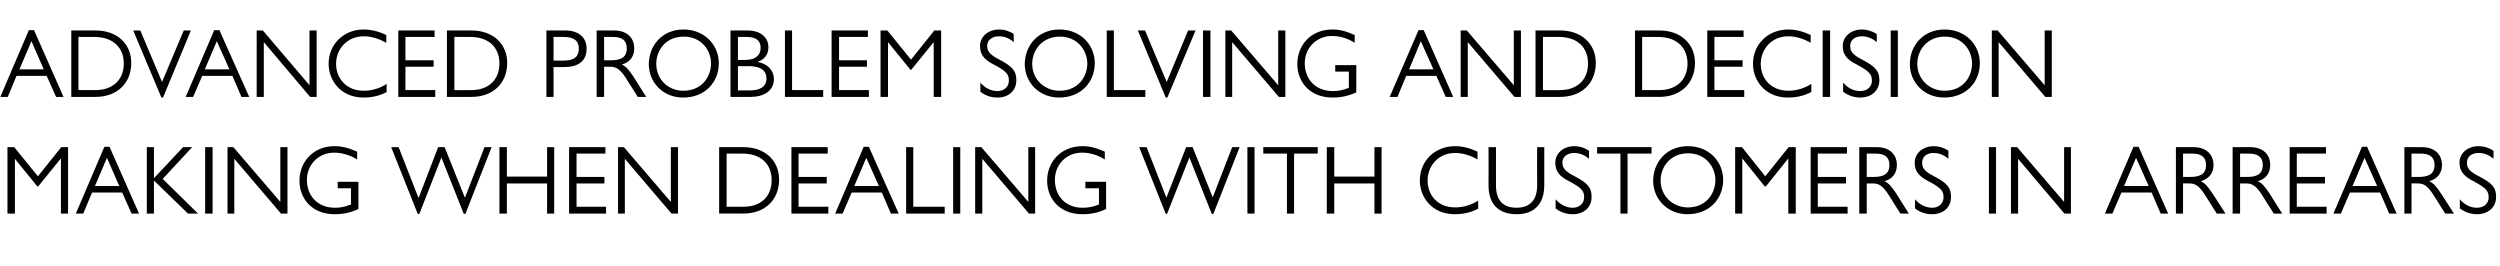 <?xml version="1.0" standalone="no"?><!DOCTYPE svg PUBLIC "-//W3C//DTD SVG 1.1//EN" "http://www.w3.org/Graphics/SVG/1.1/DTD/svg11.dtd"><svg xmlns="http://www.w3.org/2000/svg" version="1.1" width="771.4px" height="82.1px" viewBox="0 -8 771.4 82.1" style="top:-8px">  <desc>Advanced Problem Solving And Decision Making When Dealing With Customers In Arrears</desc>  <defs/>  <g id="Polygon31588">    <path d="M 2.3 37.4 L 4.4 37.4 L 11.7 46.4 L 18.9 37.4 L 21 37.4 L 21 57.9 L 18.8 57.9 L 18.8 41 L 18.7 41 L 11.8 49.5 L 11.5 49.5 L 4.6 41 L 4.6 41 L 4.6 57.9 L 2.3 57.9 L 2.3 37.4 Z M 33.8 37.3 L 42.9 57.9 L 40.6 57.9 L 37.7 51.4 L 28.4 51.4 L 25.7 57.9 L 23.4 57.9 L 32.2 37.3 L 33.8 37.3 Z M 29.3 49.4 L 36.8 49.4 L 33 40.7 L 29.3 49.4 Z M 47.5 37.4 L 47.5 47 L 56.5 37.4 L 59.3 37.4 L 50.2 47.2 L 61.1 57.9 L 58 57.9 L 47.5 47.7 L 47.5 57.9 L 45.3 57.9 L 45.3 37.4 L 47.5 37.4 Z M 65.6 37.4 L 65.6 57.9 L 63.3 57.9 L 63.3 37.4 L 65.6 37.4 Z M 72 37.4 L 86.5 54.3 L 86.5 37.4 L 88.7 37.4 L 88.7 57.9 L 86.7 57.9 L 72.3 41 L 72.3 57.9 L 70.2 57.9 L 70.2 37.4 L 72 37.4 Z M 110.2 41.2 C 107.9 39.8 105.4 39.1 103.1 39.1 C 98.4 39.1 94.7 42.7 94.7 47.5 C 94.7 52.6 98.2 56.1 103.3 56.1 C 105 56.1 106.2 55.9 108.3 55.1 C 108.33 55.08 108.3 50.1 108.3 50.1 L 104.2 50.1 L 104.2 48.1 L 110.6 48.1 C 110.6 48.1 110.58 56.46 110.6 56.5 C 108.2 57.6 106 58.1 103.3 58.1 C 96 58.1 92.4 53 92.4 47.8 C 92.4 41.9 96.7 37.1 103.2 37.1 C 105.5 37.1 107.5 37.6 110.2 38.8 C 110.2 38.8 110.2 41.2 110.2 41.2 Z M 120.7 37.4 L 123 37.4 L 129.1 53 L 129.2 53 L 135.2 37.4 L 137.2 37.4 L 143.4 52.9 L 143.5 52.9 L 149.5 37.4 L 151.7 37.4 L 143.6 58 L 143.1 58 L 136.2 40.6 L 129.4 58 L 128.9 58 L 120.7 37.4 Z M 156.4 37.4 L 156.4 46.5 L 168.8 46.5 L 168.8 37.4 L 171 37.4 L 171 57.9 L 168.8 57.9 L 168.8 48.6 L 156.4 48.6 L 156.4 57.9 L 154.1 57.9 L 154.1 37.4 L 156.4 37.4 Z M 186.8 37.4 L 186.8 39.4 L 177.9 39.4 L 177.9 46.6 L 186.5 46.6 L 186.5 48.6 L 177.9 48.6 L 177.9 55.8 L 187 55.8 L 187 57.9 L 175.6 57.9 L 175.6 37.4 L 186.8 37.4 Z M 192.5 37.4 L 207 54.3 L 207 37.4 L 209.2 37.4 L 209.2 57.9 L 207.2 57.9 L 192.8 41 L 192.8 57.9 L 190.7 57.9 L 190.7 37.4 L 192.5 37.4 Z M 221.9 37.4 C 221.9 37.4 229.43 37.41 229.4 37.4 C 236.1 37.4 240.4 41.6 240.4 47.4 C 240.4 53.8 235.9 57.9 229.4 57.9 C 229.43 57.87 221.9 57.9 221.9 57.9 L 221.9 37.4 Z M 229.4 55.8 C 234.8 55.8 238.1 52.6 238.1 47.6 C 238.1 42.7 234.9 39.4 229.1 39.4 C 229.07 39.42 224.2 39.4 224.2 39.4 L 224.2 55.8 C 224.2 55.8 229.4 55.83 229.4 55.8 Z M 255.4 37.4 L 255.4 39.4 L 246.4 39.4 L 246.4 46.6 L 255.1 46.6 L 255.1 48.6 L 246.4 48.6 L 246.4 55.8 L 255.6 55.8 L 255.6 57.9 L 244.2 57.9 L 244.2 37.4 L 255.4 37.4 Z M 268.1 37.3 L 277.3 57.9 L 274.9 57.9 L 272.1 51.4 L 262.8 51.4 L 260 57.9 L 257.7 57.9 L 266.5 37.3 L 268.1 37.3 Z M 263.6 49.4 L 271.2 49.4 L 267.3 40.7 L 263.6 49.4 Z M 281.8 37.4 L 281.8 55.8 L 291.5 55.8 L 291.5 57.9 L 279.6 57.9 L 279.6 37.4 L 281.8 37.4 Z M 296.3 37.4 L 296.3 57.9 L 294.1 57.9 L 294.1 37.4 L 296.3 37.4 Z M 302.8 37.4 L 317.3 54.3 L 317.3 37.4 L 319.4 37.4 L 319.4 57.9 L 317.5 57.9 L 303.1 41 L 303.1 57.9 L 300.9 57.9 L 300.9 37.4 L 302.8 37.4 Z M 340.9 41.2 C 338.7 39.8 336.2 39.1 333.9 39.1 C 329.1 39.1 325.5 42.7 325.5 47.5 C 325.5 52.6 328.9 56.1 334 56.1 C 335.8 56.1 337 55.9 339.1 55.1 C 339.08 55.08 339.1 50.1 339.1 50.1 L 334.9 50.1 L 334.9 48.1 L 341.3 48.1 C 341.3 48.1 341.33 56.46 341.3 56.5 C 339 57.6 336.7 58.1 334 58.1 C 326.7 58.1 323.1 53 323.1 47.8 C 323.1 41.9 327.4 37.1 334 37.1 C 336.3 37.1 338.2 37.6 340.9 38.8 C 340.9 38.8 340.9 41.2 340.9 41.2 Z M 351.5 37.4 L 353.8 37.4 L 359.9 53 L 359.9 53 L 366 37.4 L 368 37.4 L 374.2 52.9 L 374.2 52.9 L 380.2 37.4 L 382.5 37.4 L 374.4 58 L 373.9 58 L 367 40.6 L 360.1 58 L 359.7 58 L 351.5 37.4 Z M 387.1 37.4 L 387.1 57.9 L 384.9 57.9 L 384.9 37.4 L 387.1 37.4 Z M 406.6 37.4 L 406.6 39.4 L 399.3 39.4 L 399.3 57.9 L 397.1 57.9 L 397.1 39.4 L 389.8 39.4 L 389.8 37.4 L 406.6 37.4 Z M 411.7 37.4 L 411.7 46.5 L 424.1 46.5 L 424.1 37.4 L 426.3 37.4 L 426.3 57.9 L 424.1 57.9 L 424.1 48.6 L 411.7 48.6 L 411.7 57.9 L 409.4 57.9 L 409.4 37.4 L 411.7 37.4 Z M 455.9 38.8 C 455.9 38.8 455.9 41.2 455.9 41.2 C 453.8 40 451.4 39.2 449 39.2 C 443.8 39.2 440.5 43.2 440.5 47.7 C 440.5 52.3 443.7 56 449 56 C 451.5 56 453.9 55.3 456.1 53.9 C 456.1 53.9 456.1 56.4 456.1 56.4 C 453.8 57.6 451.4 58.1 448.9 58.1 C 441.8 58.1 438.1 52.8 438.1 47.7 C 438.1 41.6 442.8 37.1 449 37.1 C 451.3 37.1 453.6 37.7 455.9 38.8 Z M 461.6 37.4 C 461.6 37.4 461.6 49.2 461.6 49.2 C 461.6 53.7 463.7 56.1 467.9 56.1 C 472.2 56.1 474.3 53.6 474.3 49.2 C 474.26 49.2 474.3 37.4 474.3 37.4 L 476.5 37.4 C 476.5 37.4 476.51 49.2 476.5 49.2 C 476.5 54.6 473.7 58.1 468 58.1 C 462.3 58.1 459.3 54.9 459.3 49.2 C 459.35 49.2 459.3 37.4 459.3 37.4 L 461.6 37.4 Z M 490.3 38.5 C 490.3 38.5 490.3 41 490.3 41 C 488.9 39.8 487.4 39.2 485.7 39.2 C 483.6 39.2 482.1 40.4 482.1 42.1 C 482.1 43.5 482.5 44.7 485.9 46.4 C 490.1 48.6 491.1 50 491.1 52.8 C 491.1 55.9 488.8 58.1 485.3 58.1 C 483.3 58.1 481.5 57.5 480 56.3 C 480 56.3 480 53.5 480 53.5 C 481.5 55.2 483.3 56.1 485.3 56.1 C 487.3 56.1 488.8 54.8 488.8 52.9 C 488.8 51.1 488.3 50.1 484.3 48 C 481.1 46.4 479.9 44.8 479.9 42.2 C 479.9 39.3 482.4 37.1 485.8 37.1 C 487.4 37.1 489 37.6 490.3 38.5 Z M 509.6 37.4 L 509.6 39.4 L 502.2 39.4 L 502.2 57.9 L 500 57.9 L 500 39.4 L 492.8 39.4 L 492.8 37.4 L 509.6 37.4 Z M 531.7 47.5 C 531.7 53.3 527.5 58.1 520.7 58.1 C 514.4 58.1 510.1 53.3 510.1 47.8 C 510.1 42.1 514.2 37.1 520.8 37.1 C 527.4 37.1 531.7 41.9 531.7 47.5 Z M 512.4 47.7 C 512.4 52.5 516.2 56 520.8 56 C 526.8 56 529.3 51.3 529.3 47.6 C 529.3 43.5 526.3 39.3 520.9 39.3 C 515.4 39.3 512.4 43.5 512.4 47.7 Z M 535.4 37.4 L 537.5 37.4 L 544.7 46.4 L 551.9 37.4 L 554.1 37.4 L 554.1 57.9 L 551.8 57.9 L 551.8 41 L 551.7 41 L 544.9 49.5 L 544.5 49.5 L 537.7 41 L 537.6 41 L 537.6 57.9 L 535.4 57.9 L 535.4 37.4 Z M 569.9 37.4 L 569.9 39.4 L 560.9 39.4 L 560.9 46.6 L 569.6 46.6 L 569.6 48.6 L 560.9 48.6 L 560.9 55.8 L 570.1 55.8 L 570.1 57.9 L 558.7 57.9 L 558.7 37.4 L 569.9 37.4 Z M 573.7 37.4 C 573.7 37.4 579.11 37.41 579.1 37.4 C 583.2 37.4 585.3 39.8 585.3 42.9 C 585.3 45.4 584 47.2 581.5 47.9 C 582.8 48.6 583.4 49.2 585.1 51.7 C 585.08 51.75 589 57.9 589 57.9 L 586.4 57.9 C 586.4 57.9 582.77 52.23 582.8 52.2 C 580.9 49.2 579.6 48.6 577.9 48.6 C 577.88 48.57 576 48.6 576 48.6 L 576 57.9 L 573.7 57.9 L 573.7 37.4 Z M 578.1 46.6 C 580.9 46.6 583 45.9 583 42.9 C 583 40.4 581.4 39.4 578.8 39.4 C 578.81 39.39 576 39.4 576 39.4 L 576 46.6 C 576 46.6 578.09 46.59 578.1 46.6 Z M 601.2 38.5 C 601.2 38.5 601.2 41 601.2 41 C 599.8 39.8 598.3 39.2 596.6 39.2 C 594.5 39.2 593.1 40.4 593.1 42.1 C 593.1 43.5 593.4 44.7 596.8 46.4 C 601 48.6 602 50 602 52.8 C 602 55.9 599.7 58.1 596.2 58.1 C 594.2 58.1 592.4 57.5 590.9 56.3 C 590.9 56.3 590.9 53.5 590.9 53.5 C 592.4 55.2 594.2 56.1 596.2 56.1 C 598.2 56.1 599.7 54.8 599.7 52.9 C 599.7 51.1 599.2 50.1 595.2 48 C 592 46.4 590.8 44.8 590.8 42.2 C 590.8 39.3 593.3 37.1 596.7 37.1 C 598.3 37.1 599.9 37.6 601.2 38.5 Z M 615.9 37.4 L 615.9 57.9 L 613.7 57.9 L 613.7 37.4 L 615.9 37.4 Z M 622.4 37.4 L 636.9 54.3 L 636.9 37.4 L 639 37.4 L 639 57.9 L 637 57.9 L 622.7 41 L 622.7 57.9 L 620.5 57.9 L 620.5 37.4 L 622.4 37.4 Z M 659.9 37.3 L 669 57.9 L 666.7 57.9 L 663.9 51.4 L 654.6 51.4 L 651.8 57.9 L 649.5 57.9 L 658.3 37.3 L 659.9 37.3 Z M 655.4 49.4 L 663 49.4 L 659.1 40.7 L 655.4 49.4 Z M 671.4 37.4 C 671.4 37.4 676.75 37.41 676.8 37.4 C 680.9 37.4 683 39.8 683 42.9 C 683 45.4 681.6 47.2 679.1 47.9 C 680.4 48.6 681 49.2 682.7 51.7 C 682.72 51.75 686.7 57.9 686.7 57.9 L 684 57.9 C 684 57.9 680.41 52.23 680.4 52.2 C 678.5 49.2 677.3 48.6 675.5 48.6 C 675.52 48.57 673.6 48.6 673.6 48.6 L 673.6 57.9 L 671.4 57.9 L 671.4 37.4 Z M 675.7 46.6 C 678.6 46.6 680.7 45.9 680.7 42.9 C 680.7 40.4 679.1 39.4 676.5 39.4 C 676.45 39.39 673.6 39.4 673.6 39.4 L 673.6 46.6 C 673.6 46.6 675.73 46.59 675.7 46.6 Z M 688.9 37.4 C 688.9 37.4 694.3 37.41 694.3 37.4 C 698.4 37.4 700.5 39.8 700.5 42.9 C 700.5 45.4 699.2 47.2 696.7 47.9 C 698 48.6 698.6 49.2 700.3 51.7 C 700.27 51.75 704.2 57.9 704.2 57.9 L 701.6 57.9 C 701.6 57.9 697.96 52.23 698 52.2 C 696.1 49.2 694.8 48.6 693.1 48.6 C 693.07 48.57 691.2 48.6 691.2 48.6 L 691.2 57.9 L 688.9 57.9 L 688.9 37.4 Z M 693.3 46.6 C 696.1 46.6 698.2 45.9 698.2 42.9 C 698.2 40.4 696.6 39.4 694 39.4 C 694 39.39 691.2 39.4 691.2 39.4 L 691.2 46.6 C 691.2 46.6 693.28 46.59 693.3 46.6 Z M 717.7 37.4 L 717.7 39.4 L 708.7 39.4 L 708.7 46.6 L 717.4 46.6 L 717.4 48.6 L 708.7 48.6 L 708.7 55.8 L 717.9 55.8 L 717.9 57.9 L 706.5 57.9 L 706.5 37.4 L 717.7 37.4 Z M 730.4 37.3 L 739.5 57.9 L 737.2 57.9 L 734.4 51.4 L 725.1 51.4 L 722.3 57.9 L 720 57.9 L 728.8 37.3 L 730.4 37.3 Z M 725.9 49.4 L 733.5 49.4 L 729.6 40.7 L 725.9 49.4 Z M 741.9 37.4 C 741.9 37.4 747.25 37.41 747.3 37.4 C 751.4 37.4 753.5 39.8 753.5 42.9 C 753.5 45.4 752.1 47.2 749.6 47.9 C 750.9 48.6 751.5 49.2 753.2 51.7 C 753.22 51.75 757.2 57.9 757.2 57.9 L 754.5 57.9 C 754.5 57.9 750.91 52.23 750.9 52.2 C 749 49.2 747.8 48.6 746 48.6 C 746.02 48.57 744.1 48.6 744.1 48.6 L 744.1 57.9 L 741.9 57.9 L 741.9 37.4 Z M 746.2 46.6 C 749.1 46.6 751.2 45.9 751.2 42.9 C 751.2 40.4 749.6 39.4 747 39.4 C 746.95 39.39 744.1 39.4 744.1 39.4 L 744.1 46.6 C 744.1 46.6 746.23 46.59 746.2 46.6 Z M 769.4 38.5 C 769.4 38.5 769.4 41 769.4 41 C 768 39.8 766.5 39.2 764.8 39.2 C 762.6 39.2 761.2 40.4 761.2 42.1 C 761.2 43.5 761.5 44.7 764.9 46.4 C 769.2 48.6 770.2 50 770.2 52.8 C 770.2 55.9 767.8 58.1 764.3 58.1 C 762.4 58.1 760.6 57.5 759 56.3 C 759 56.3 759 53.5 759 53.5 C 760.5 55.2 762.3 56.1 764.3 56.1 C 766.4 56.1 767.9 54.8 767.9 52.9 C 767.9 51.1 767.3 50.1 763.4 48 C 760.2 46.4 758.9 44.8 758.9 42.2 C 758.9 39.3 761.4 37.1 764.8 37.1 C 766.4 37.1 768 37.6 769.4 38.5 Z " stroke="none" fill="#010102"/>  </g>  <g id="Polygon31587">    <path d="M 10.5 1.3 L 19.6 21.9 L 17.3 21.9 L 14.4 15.4 L 5.1 15.4 L 2.4 21.9 L 0.1 21.9 L 8.9 1.3 L 10.5 1.3 Z M 6 13.4 L 13.5 13.4 L 9.7 4.7 L 6 13.4 Z M 22 1.4 C 22 1.4 29.49 1.41 29.5 1.4 C 36.2 1.4 40.5 5.6 40.5 11.4 C 40.5 17.8 36 21.9 29.5 21.9 C 29.49 21.87 22 21.9 22 21.9 L 22 1.4 Z M 29.5 19.8 C 34.8 19.8 38.2 16.6 38.2 11.6 C 38.2 6.7 34.9 3.4 29.1 3.4 C 29.13 3.42 24.2 3.4 24.2 3.4 L 24.2 19.8 C 24.2 19.8 29.46 19.83 29.5 19.8 Z M 41.1 1.4 L 43.3 1.4 L 50 17.3 L 50 17.3 L 56.7 1.4 L 58.9 1.4 L 50.3 22.1 L 49.8 22.1 L 41.1 1.4 Z M 67.7 1.3 L 76.9 21.9 L 74.5 21.9 L 71.7 15.4 L 62.4 15.4 L 59.6 21.9 L 57.3 21.9 L 66.1 1.3 L 67.7 1.3 Z M 63.2 13.4 L 70.8 13.4 L 66.9 4.7 L 63.2 13.4 Z M 81.1 1.4 L 95.5 18.3 L 95.5 1.4 L 97.7 1.4 L 97.7 21.9 L 95.7 21.9 L 81.4 5 L 81.4 21.9 L 79.2 21.9 L 79.2 1.4 L 81.1 1.4 Z M 119.2 2.8 C 119.2 2.8 119.2 5.2 119.2 5.2 C 117 4 114.7 3.2 112.3 3.2 C 107 3.2 103.7 7.2 103.7 11.7 C 103.7 16.3 107 20 112.2 20 C 114.8 20 117.1 19.3 119.3 17.9 C 119.3 17.9 119.3 20.4 119.3 20.4 C 117.1 21.6 114.7 22.1 112.2 22.1 C 105.1 22.1 101.4 16.8 101.4 11.7 C 101.4 5.6 106.1 1.1 112.2 1.1 C 114.5 1.1 116.9 1.7 119.2 2.8 Z M 134.1 1.4 L 134.1 3.4 L 125.1 3.4 L 125.1 10.6 L 133.8 10.6 L 133.8 12.6 L 125.1 12.6 L 125.1 19.8 L 134.3 19.8 L 134.3 21.9 L 122.9 21.9 L 122.9 1.4 L 134.1 1.4 Z M 137.9 1.4 C 137.9 1.4 145.47 1.41 145.5 1.4 C 152.2 1.4 156.5 5.6 156.5 11.4 C 156.5 17.8 152 21.9 145.5 21.9 C 145.47 21.87 137.9 21.9 137.9 21.9 L 137.9 1.4 Z M 145.4 19.8 C 150.8 19.8 154.1 16.6 154.1 11.6 C 154.1 6.7 150.9 3.4 145.1 3.4 C 145.11 3.42 140.2 3.4 140.2 3.4 L 140.2 19.8 C 140.2 19.8 145.44 19.83 145.4 19.8 Z M 174.4 1.4 C 178.5 1.4 181 3.5 181 7 C 181 10.9 178.4 12.7 174 12.7 C 174 12.66 170.8 12.7 170.8 12.7 L 170.8 21.9 L 168.6 21.9 L 168.6 1.4 C 168.6 1.4 174.39 1.41 174.4 1.4 Z M 170.8 10.7 C 170.8 10.7 173.94 10.68 173.9 10.7 C 177.4 10.7 178.6 9.3 178.6 7 C 178.6 4.7 177.3 3.4 173.9 3.4 C 173.94 3.39 170.8 3.4 170.8 3.4 L 170.8 10.7 Z M 184.1 1.4 C 184.1 1.4 189.51 1.41 189.5 1.4 C 193.6 1.4 195.7 3.8 195.7 6.9 C 195.7 9.4 194.4 11.2 191.9 11.9 C 193.2 12.6 193.8 13.2 195.5 15.7 C 195.48 15.75 199.4 21.9 199.4 21.9 L 196.8 21.9 C 196.8 21.9 193.17 16.23 193.2 16.2 C 191.3 13.2 190 12.6 188.3 12.6 C 188.28 12.57 186.4 12.6 186.4 12.6 L 186.4 21.9 L 184.1 21.9 L 184.1 1.4 Z M 188.5 10.6 C 191.3 10.6 193.4 9.9 193.4 6.9 C 193.4 4.4 191.8 3.4 189.2 3.4 C 189.21 3.39 186.4 3.4 186.4 3.4 L 186.4 10.6 C 186.4 10.6 188.49 10.59 188.5 10.6 Z M 221.8 11.5 C 221.8 17.3 217.6 22.1 210.8 22.1 C 204.4 22.1 200.2 17.3 200.2 11.8 C 200.2 6.1 204.3 1.1 210.9 1.1 C 217.4 1.1 221.8 5.9 221.8 11.5 Z M 202.5 11.7 C 202.5 16.5 206.2 20 210.8 20 C 216.9 20 219.4 15.3 219.4 11.6 C 219.4 7.5 216.4 3.3 211 3.3 C 205.4 3.3 202.5 7.5 202.5 11.7 Z M 230.7 1.4 C 234.5 1.4 237.1 3.4 237.1 6.6 C 237.1 8.8 235.9 10.4 233.7 11.1 C 236.8 11.6 238.8 13.7 238.8 16.4 C 238.8 20.2 235.4 21.9 231.7 21.9 C 231.69 21.87 225.4 21.9 225.4 21.9 L 225.4 1.4 C 225.4 1.4 230.73 1.41 230.7 1.4 Z M 227.7 10.5 C 227.7 10.5 229.92 10.5 229.9 10.5 C 233.3 10.5 234.7 8.9 234.7 6.8 C 234.7 4.5 233.3 3.4 230.3 3.4 C 230.28 3.39 227.7 3.4 227.7 3.4 L 227.7 10.5 Z M 231.3 19.9 C 234.5 19.9 236.5 18.8 236.5 16.2 C 236.5 13.8 234.8 12.4 230.9 12.4 C 230.94 12.45 227.7 12.4 227.7 12.4 L 227.7 19.9 C 227.7 19.9 231.27 19.89 231.3 19.9 Z M 244.4 1.4 L 244.4 19.8 L 254 19.8 L 254 21.9 L 242.2 21.9 L 242.2 1.4 L 244.4 1.4 Z M 267.8 1.4 L 267.8 3.4 L 258.9 3.4 L 258.9 10.6 L 267.5 10.6 L 267.5 12.6 L 258.9 12.6 L 258.9 19.8 L 268.1 19.8 L 268.1 21.9 L 256.6 21.9 L 256.6 1.4 L 267.8 1.4 Z M 271.7 1.4 L 273.8 1.4 L 281.1 10.4 L 288.3 1.4 L 290.4 1.4 L 290.4 21.9 L 288.1 21.9 L 288.1 5 L 288.1 5 L 281.2 13.5 L 280.9 13.5 L 274 5 L 274 5 L 274 21.9 L 271.7 21.9 L 271.7 1.4 Z M 312.8 2.5 C 312.8 2.5 312.8 5 312.8 5 C 311.4 3.8 309.9 3.2 308.2 3.2 C 306.1 3.2 304.6 4.4 304.6 6.1 C 304.6 7.5 305 8.7 308.4 10.4 C 312.6 12.6 313.6 14 313.6 16.8 C 313.6 19.9 311.3 22.1 307.8 22.1 C 305.8 22.1 304 21.5 302.5 20.3 C 302.5 20.3 302.5 17.5 302.5 17.5 C 304 19.2 305.8 20.1 307.8 20.1 C 309.8 20.1 311.3 18.8 311.3 16.9 C 311.3 15.1 310.8 14.1 306.8 12 C 303.6 10.4 302.4 8.8 302.4 6.2 C 302.4 3.3 304.9 1.1 308.3 1.1 C 309.9 1.1 311.5 1.6 312.8 2.5 Z M 337.8 11.5 C 337.8 17.3 333.6 22.1 326.8 22.1 C 320.5 22.1 316.2 17.3 316.2 11.8 C 316.2 6.1 320.3 1.1 326.9 1.1 C 333.5 1.1 337.8 5.9 337.8 11.5 Z M 318.5 11.7 C 318.5 16.5 322.3 20 326.9 20 C 333 20 335.5 15.3 335.5 11.6 C 335.5 7.5 332.4 3.3 327.1 3.3 C 321.5 3.3 318.5 7.5 318.5 11.7 Z M 343.7 1.4 L 343.7 19.8 L 353.4 19.8 L 353.4 21.9 L 341.5 21.9 L 341.5 1.4 L 343.7 1.4 Z M 351.1 1.4 L 353.3 1.4 L 360 17.3 L 360 17.3 L 366.6 1.4 L 368.9 1.4 L 360.2 22.1 L 359.7 22.1 L 351.1 1.4 Z M 373.5 1.4 L 373.5 21.9 L 371.2 21.9 L 371.2 1.4 L 373.5 1.4 Z M 379.9 1.4 L 394.4 18.3 L 394.4 1.4 L 396.6 1.4 L 396.6 21.9 L 394.6 21.9 L 380.2 5 L 380.2 21.9 L 378.1 21.9 L 378.1 1.4 L 379.9 1.4 Z M 418 5.2 C 415.8 3.8 413.3 3.1 411 3.1 C 406.3 3.1 402.6 6.7 402.6 11.5 C 402.6 16.6 406.1 20.1 411.2 20.1 C 412.9 20.1 414.1 19.9 416.2 19.1 C 416.22 19.08 416.2 14.1 416.2 14.1 L 412 14.1 L 412 12.1 L 418.5 12.1 C 418.5 12.1 418.47 20.46 418.5 20.5 C 416.1 21.6 413.8 22.1 411.2 22.1 C 403.9 22.1 400.3 17 400.3 11.8 C 400.3 5.9 404.5 1.1 411.1 1.1 C 413.4 1.1 415.3 1.6 418 2.8 C 418 2.8 418 5.2 418 5.2 Z M 439.3 1.3 L 448.4 21.9 L 446.1 21.9 L 443.2 15.4 L 433.9 15.4 L 431.2 21.9 L 428.8 21.9 L 437.7 1.3 L 439.3 1.3 Z M 434.8 13.4 L 442.3 13.4 L 438.4 4.7 L 434.8 13.4 Z M 452.6 1.4 L 467.1 18.3 L 467.1 1.4 L 469.3 1.4 L 469.3 21.9 L 467.3 21.9 L 452.9 5 L 452.9 21.9 L 450.7 21.9 L 450.7 1.4 L 452.6 1.4 Z M 473.8 1.4 C 473.8 1.4 481.38 1.41 481.4 1.4 C 488.1 1.4 492.4 5.6 492.4 11.4 C 492.4 17.8 487.9 21.9 481.4 21.9 C 481.38 21.87 473.8 21.9 473.8 21.9 L 473.8 1.4 Z M 481.3 19.8 C 486.7 19.8 490 16.6 490 11.6 C 490 6.7 486.8 3.4 481 3.4 C 481.02 3.42 476.1 3.4 476.1 3.4 L 476.1 19.8 C 476.1 19.8 481.35 19.83 481.3 19.8 Z M 504.5 1.4 C 504.5 1.4 512.01 1.41 512 1.4 C 518.7 1.4 523 5.6 523 11.4 C 523 17.8 518.5 21.9 512 21.9 C 512.01 21.87 504.5 21.9 504.5 21.9 L 504.5 1.4 Z M 512 19.8 C 517.3 19.8 520.7 16.6 520.7 11.6 C 520.7 6.7 517.4 3.4 511.6 3.4 C 511.65 3.42 506.7 3.4 506.7 3.4 L 506.7 19.8 C 506.7 19.8 511.98 19.83 512 19.8 Z M 538 1.4 L 538 3.4 L 529 3.4 L 529 10.6 L 537.7 10.6 L 537.7 12.6 L 529 12.6 L 529 19.8 L 538.2 19.8 L 538.2 21.9 L 526.8 21.9 L 526.8 1.4 L 538 1.4 Z M 558.7 2.8 C 558.7 2.8 558.7 5.2 558.7 5.2 C 556.6 4 554.2 3.2 551.8 3.2 C 546.6 3.2 543.3 7.2 543.3 11.7 C 543.3 16.3 546.5 20 551.8 20 C 554.3 20 556.7 19.3 558.9 17.9 C 558.9 17.9 558.9 20.4 558.9 20.4 C 556.6 21.6 554.2 22.1 551.7 22.1 C 544.6 22.1 540.9 16.8 540.9 11.7 C 540.9 5.6 545.6 1.1 551.8 1.1 C 554.1 1.1 556.4 1.7 558.7 2.8 Z M 564.7 1.4 L 564.7 21.9 L 562.4 21.9 L 562.4 1.4 L 564.7 1.4 Z M 579.1 2.5 C 579.1 2.5 579.1 5 579.1 5 C 577.7 3.8 576.1 3.2 574.5 3.2 C 572.3 3.2 570.9 4.4 570.9 6.1 C 570.9 7.5 571.2 8.7 574.6 10.4 C 578.8 12.6 579.9 14 579.9 16.8 C 579.9 19.9 577.5 22.1 574 22.1 C 572.1 22.1 570.3 21.5 568.7 20.3 C 568.7 20.3 568.7 17.5 568.7 17.5 C 570.2 19.2 572 20.1 574 20.1 C 576.1 20.1 577.6 18.8 577.6 16.9 C 577.6 15.1 577 14.1 573.1 12 C 569.8 10.4 568.6 8.8 568.6 6.2 C 568.6 3.3 571.1 1.1 574.5 1.1 C 576.1 1.1 577.7 1.6 579.1 2.5 Z M 585.6 1.4 L 585.6 21.9 L 583.4 21.9 L 583.4 1.4 L 585.6 1.4 Z M 610.9 11.5 C 610.9 17.3 606.7 22.1 599.9 22.1 C 593.6 22.1 589.3 17.3 589.3 11.8 C 589.3 6.1 593.4 1.1 600 1.1 C 606.6 1.1 610.9 5.9 610.9 11.5 Z M 591.6 11.7 C 591.6 16.5 595.4 20 600 20 C 606.1 20 608.5 15.3 608.5 11.6 C 608.5 7.5 605.5 3.3 600.1 3.3 C 594.6 3.3 591.6 7.5 591.6 11.7 Z M 616.4 1.4 L 630.9 18.3 L 630.9 1.4 L 633.1 1.4 L 633.1 21.9 L 631.1 21.9 L 616.7 5 L 616.7 21.9 L 614.6 21.9 L 614.6 1.4 L 616.4 1.4 Z " stroke="none" fill="#010102"/>  </g></svg>